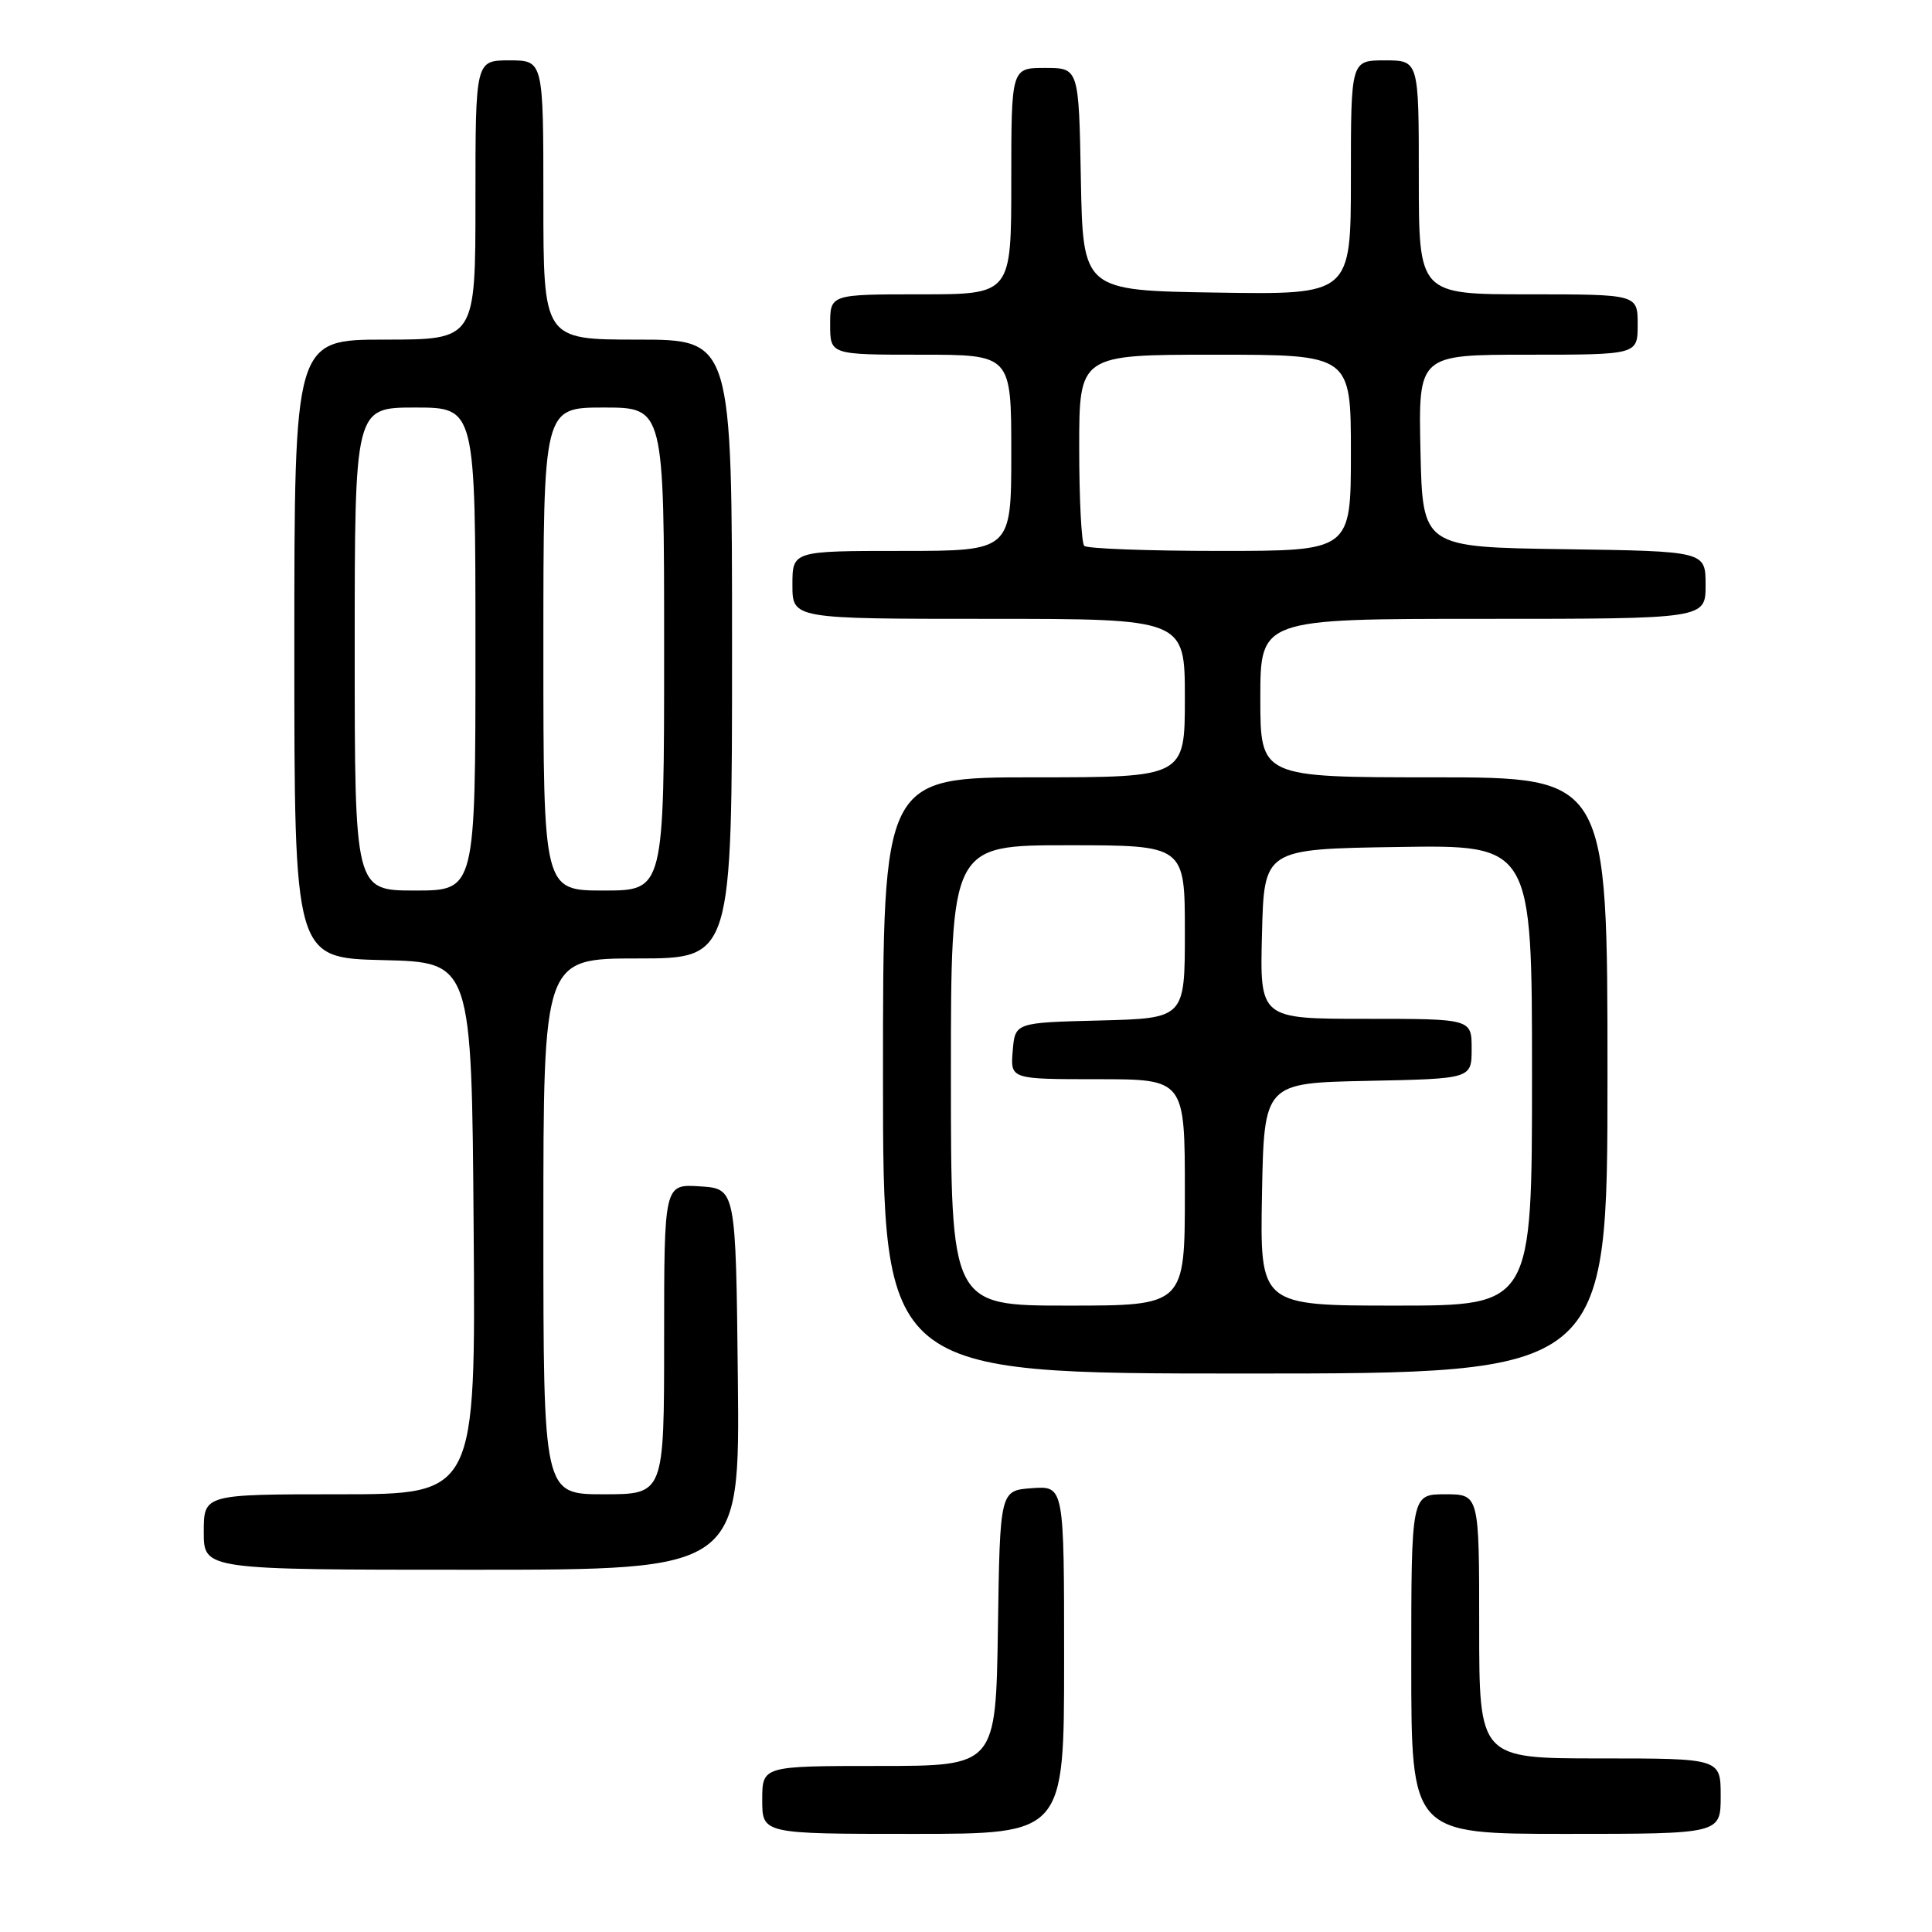 <?xml version="1.0" encoding="UTF-8" standalone="no"?>
<!DOCTYPE svg PUBLIC "-//W3C//DTD SVG 1.1//EN" "http://www.w3.org/Graphics/SVG/1.1/DTD/svg11.dtd" >
<svg xmlns="http://www.w3.org/2000/svg" xmlns:xlink="http://www.w3.org/1999/xlink" version="1.1" viewBox="0 0 256 256">
 <g >
 <path fill="currentColor"
d=" M 141.00 219.94 C 141.00 196.89 141.00 196.89 136.75 197.19 C 132.50 197.50 132.50 197.50 132.23 215.75 C 131.95 234.00 131.95 234.00 116.48 234.00 C 101.00 234.00 101.00 234.00 101.00 238.50 C 101.00 243.00 101.00 243.00 121.00 243.00 C 141.00 243.00 141.00 243.00 141.00 219.94 Z  M 228.00 238.00 C 228.00 233.00 228.00 233.00 212.00 233.00 C 196.00 233.00 196.00 233.00 196.00 215.50 C 196.00 198.00 196.00 198.00 191.50 198.00 C 187.00 198.00 187.00 198.00 187.00 220.50 C 187.00 243.00 187.00 243.00 207.50 243.00 C 228.00 243.00 228.00 243.00 228.00 238.00 Z  M 97.77 182.75 C 97.50 157.50 97.50 157.50 92.75 157.20 C 88.00 156.89 88.00 156.89 88.00 177.45 C 88.00 198.00 88.00 198.00 80.00 198.00 C 72.00 198.00 72.00 198.00 72.00 162.50 C 72.00 127.00 72.00 127.00 84.50 127.00 C 97.00 127.00 97.00 127.00 97.00 86.00 C 97.00 45.00 97.00 45.00 84.50 45.00 C 72.00 45.00 72.00 45.00 72.00 26.50 C 72.00 8.00 72.00 8.00 67.50 8.00 C 63.00 8.00 63.00 8.00 63.00 26.50 C 63.00 45.00 63.00 45.00 51.00 45.00 C 39.00 45.00 39.00 45.00 39.00 85.97 C 39.00 126.94 39.00 126.94 50.75 127.22 C 62.50 127.50 62.50 127.50 62.76 162.75 C 63.03 198.00 63.03 198.00 45.01 198.00 C 27.00 198.00 27.00 198.00 27.00 203.00 C 27.00 208.00 27.00 208.00 62.52 208.00 C 98.03 208.00 98.03 208.00 97.77 182.75 Z  M 213.00 142.50 C 213.00 103.00 213.00 103.00 190.00 103.00 C 167.00 103.00 167.00 103.00 167.00 92.50 C 167.00 82.00 167.00 82.00 196.50 82.00 C 226.00 82.00 226.00 82.00 226.00 77.52 C 226.00 73.04 226.00 73.04 207.25 72.77 C 188.50 72.50 188.50 72.50 188.22 59.75 C 187.94 47.00 187.94 47.00 202.47 47.00 C 217.00 47.00 217.00 47.00 217.00 43.00 C 217.00 39.00 217.00 39.00 202.50 39.00 C 188.00 39.00 188.00 39.00 188.00 23.50 C 188.00 8.00 188.00 8.00 183.50 8.00 C 179.00 8.00 179.00 8.00 179.00 23.52 C 179.00 39.05 179.00 39.05 161.25 38.77 C 143.50 38.50 143.50 38.50 143.22 23.75 C 142.95 9.00 142.95 9.00 138.47 9.00 C 134.00 9.00 134.00 9.00 134.00 24.00 C 134.00 39.00 134.00 39.00 122.00 39.00 C 110.00 39.00 110.00 39.00 110.00 43.00 C 110.00 47.00 110.00 47.00 122.00 47.00 C 134.00 47.00 134.00 47.00 134.00 60.00 C 134.00 73.00 134.00 73.00 119.50 73.00 C 105.00 73.00 105.00 73.00 105.00 77.50 C 105.00 82.00 105.00 82.00 131.00 82.00 C 157.00 82.00 157.00 82.00 157.00 92.50 C 157.00 103.00 157.00 103.00 137.00 103.00 C 117.00 103.00 117.00 103.00 117.00 142.50 C 117.00 182.00 117.00 182.00 165.00 182.00 C 213.00 182.00 213.00 182.00 213.00 142.50 Z  M 47.00 86.00 C 47.00 54.00 47.00 54.00 55.00 54.00 C 63.00 54.00 63.00 54.00 63.00 86.00 C 63.00 118.00 63.00 118.00 55.00 118.00 C 47.00 118.00 47.00 118.00 47.00 86.00 Z  M 72.00 86.00 C 72.00 54.00 72.00 54.00 80.00 54.00 C 88.00 54.00 88.00 54.00 88.00 86.00 C 88.00 118.00 88.00 118.00 80.00 118.00 C 72.00 118.00 72.00 118.00 72.00 86.00 Z  M 126.00 142.50 C 126.00 112.00 126.00 112.00 141.50 112.00 C 157.00 112.00 157.00 112.00 157.00 123.47 C 157.00 134.93 157.00 134.93 145.75 135.22 C 134.50 135.50 134.50 135.50 134.19 139.25 C 133.88 143.00 133.88 143.00 145.44 143.00 C 157.00 143.00 157.00 143.00 157.00 158.00 C 157.00 173.00 157.00 173.00 141.50 173.00 C 126.00 173.00 126.00 173.00 126.00 142.50 Z  M 167.22 158.25 C 167.50 143.50 167.50 143.50 181.25 143.22 C 195.00 142.94 195.00 142.94 195.00 138.97 C 195.00 135.00 195.00 135.00 180.97 135.00 C 166.93 135.00 166.93 135.00 167.22 123.75 C 167.50 112.50 167.50 112.50 185.25 112.23 C 203.00 111.95 203.00 111.95 203.00 142.48 C 203.00 173.00 203.00 173.00 184.97 173.00 C 166.95 173.00 166.95 173.00 167.22 158.25 Z  M 143.67 72.33 C 143.30 71.97 143.00 66.12 143.00 59.33 C 143.00 47.00 143.00 47.00 161.00 47.00 C 179.00 47.00 179.00 47.00 179.00 60.00 C 179.00 73.00 179.00 73.00 161.67 73.00 C 152.13 73.00 144.03 72.70 143.67 72.33 Z "/>
</g>
</svg>